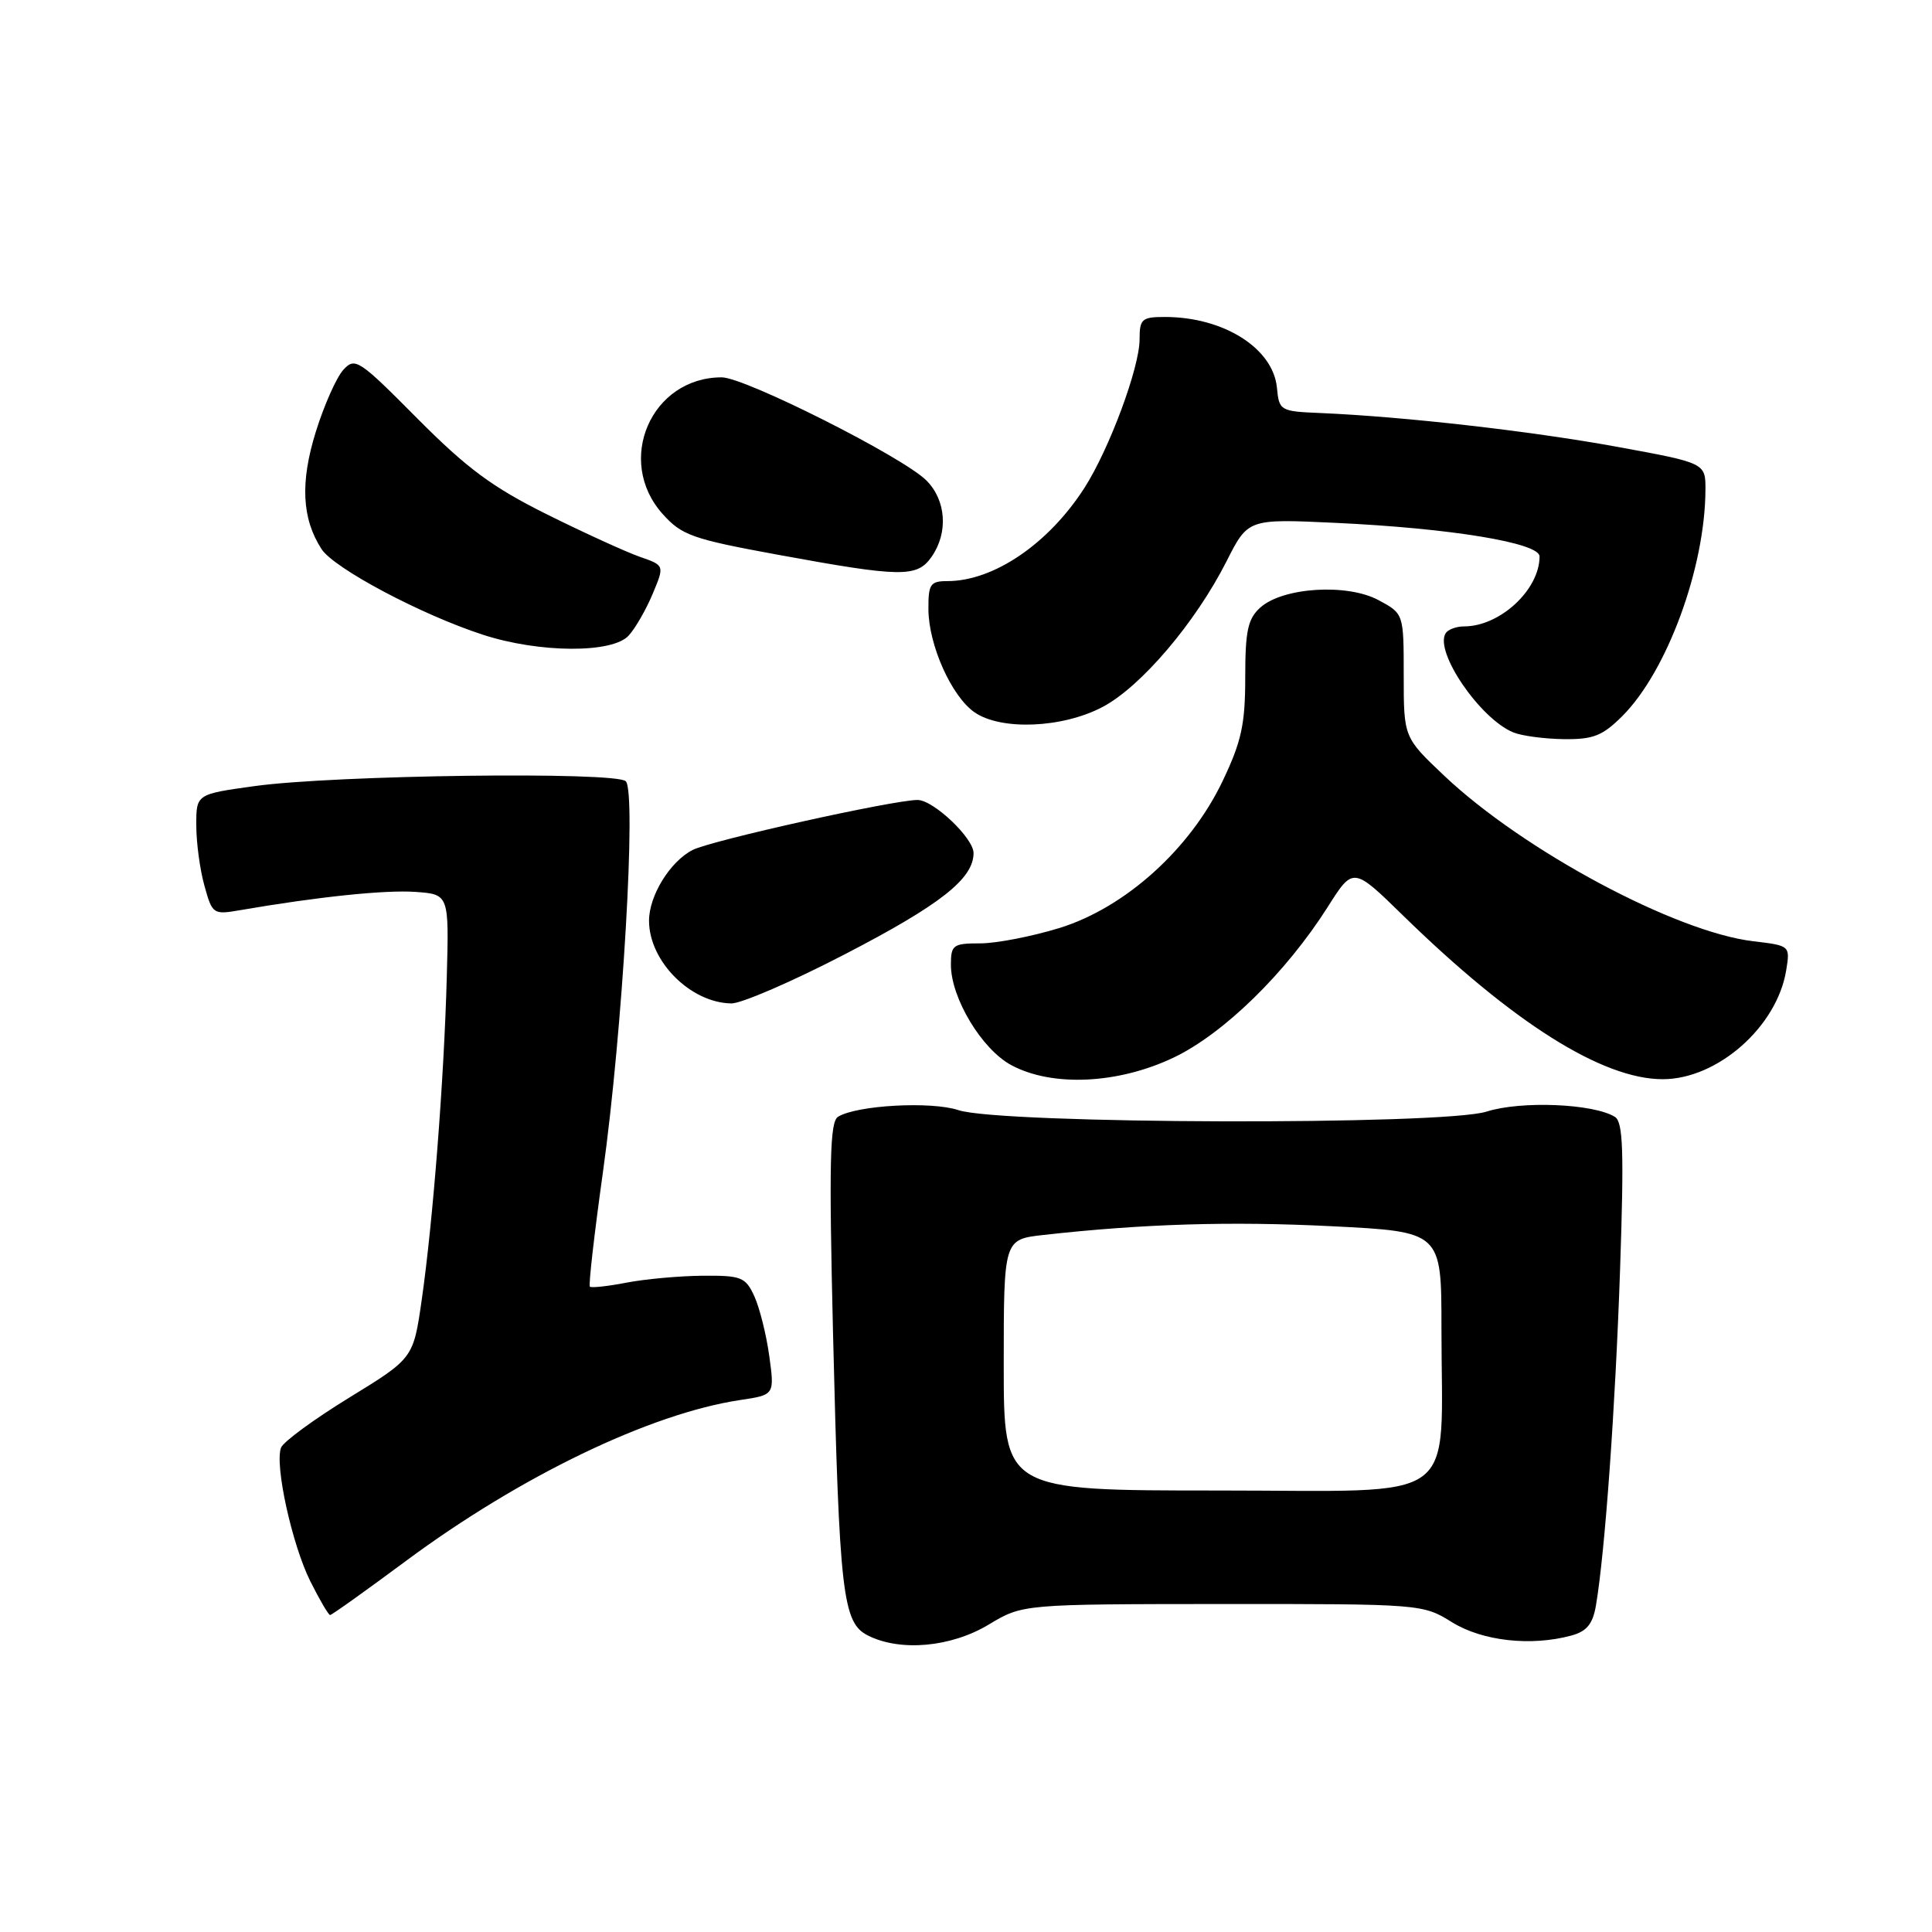 <?xml version="1.0" encoding="UTF-8" standalone="no"?>
<!DOCTYPE svg PUBLIC "-//W3C//DTD SVG 1.1//EN" "http://www.w3.org/Graphics/SVG/1.1/DTD/svg11.dtd" >
<svg xmlns="http://www.w3.org/2000/svg" xmlns:xlink="http://www.w3.org/1999/xlink" version="1.1" viewBox="0 0 256 256">
 <g >
 <path fill="currentColor"
d=" M 131.00 215.27 C 135.50 212.56 135.50 212.56 162.00 212.54 C 188.29 212.53 188.53 212.55 192.39 214.95 C 196.42 217.45 202.86 218.17 208.21 216.72 C 210.25 216.16 211.05 215.20 211.47 212.74 C 212.67 205.69 214.04 186.55 214.67 168.16 C 215.20 152.49 215.07 148.66 213.98 147.99 C 211.14 146.23 201.54 145.84 196.99 147.29 C 191.24 149.13 132.59 148.96 127.00 147.10 C 123.41 145.90 113.52 146.44 111.04 147.98 C 109.96 148.64 109.84 154.01 110.38 176.65 C 111.22 211.27 111.65 215.02 115.00 216.71 C 119.30 218.88 126.01 218.27 131.00 215.27 Z  M 53.78 206.84 C 68.97 195.58 86.16 187.30 98.08 185.51 C 102.64 184.83 102.64 184.83 101.93 179.66 C 101.54 176.82 100.64 173.26 99.95 171.75 C 98.78 169.22 98.23 169.00 93.09 169.04 C 90.02 169.07 85.47 169.48 83.00 169.96 C 80.53 170.44 78.35 170.67 78.16 170.49 C 77.97 170.30 78.75 163.48 79.89 155.33 C 82.51 136.56 84.35 104.95 82.92 103.52 C 81.59 102.21 44.38 102.69 33.75 104.16 C 26.00 105.23 26.00 105.23 26.01 109.37 C 26.01 111.64 26.49 115.24 27.09 117.37 C 28.13 121.14 28.25 121.22 31.83 120.60 C 42.10 118.83 51.02 117.90 55.03 118.18 C 59.50 118.50 59.50 118.50 59.20 129.50 C 58.84 142.97 57.37 161.87 55.88 172.24 C 54.77 179.98 54.77 179.98 46.28 185.19 C 41.61 188.06 37.54 191.04 37.24 191.82 C 36.37 194.09 38.69 204.65 41.12 209.53 C 42.35 211.99 43.53 214.00 43.74 214.00 C 43.96 214.00 48.47 210.78 53.78 206.84 Z  M 155.50 140.14 C 162.15 136.97 170.38 128.92 175.93 120.18 C 179.30 114.85 179.30 114.85 185.90 121.30 C 200.47 135.53 212.32 143.00 220.32 143.00 C 227.58 143.00 235.47 136.04 236.68 128.57 C 237.21 125.31 237.20 125.30 232.32 124.72 C 222.01 123.50 201.86 112.71 191.38 102.80 C 186.00 97.71 186.00 97.71 186.00 89.51 C 186.00 81.31 186.00 81.31 182.66 79.52 C 178.50 77.28 169.96 77.82 166.99 80.51 C 165.34 82.00 165.00 83.59 165.00 89.76 C 165.00 95.98 164.50 98.26 162.00 103.50 C 157.69 112.53 149.08 120.28 140.37 122.97 C 136.75 124.08 132.04 125.00 129.89 125.00 C 126.28 125.00 126.00 125.21 126.00 127.84 C 126.00 132.24 130.10 139.05 134.01 141.14 C 139.43 144.05 148.15 143.64 155.50 140.14 Z  M 111.90 126.47 C 124.61 119.89 129.00 116.44 129.00 113.03 C 129.00 111.05 123.68 106.00 121.58 106.00 C 118.38 106.00 94.20 111.37 91.77 112.63 C 88.78 114.16 86.00 118.69 86.00 122.00 C 86.00 127.36 91.48 132.87 96.90 132.96 C 98.23 132.98 104.98 130.06 111.90 126.47 Z  M 214.97 94.88 C 220.89 88.96 225.93 75.24 225.98 64.93 C 226.00 61.35 226.00 61.35 214.25 59.20 C 202.80 57.11 186.10 55.21 175.00 54.73 C 169.63 54.51 169.49 54.43 169.20 51.37 C 168.69 46.14 162.13 42.00 154.35 42.00 C 151.30 42.00 151.00 42.27 151.00 44.98 C 151.00 48.69 147.00 59.48 143.71 64.62 C 138.96 72.04 131.68 77.00 125.53 77.00 C 123.27 77.00 123.00 77.40 123.02 80.75 C 123.05 85.48 126.07 92.24 129.11 94.37 C 132.62 96.82 140.76 96.49 146.09 93.68 C 151.18 91.00 158.40 82.51 162.52 74.38 C 165.37 68.74 165.37 68.74 176.93 69.28 C 192.20 69.99 204.00 71.93 204.00 73.73 C 204.00 78.14 198.76 83.00 194.01 83.00 C 192.97 83.00 191.86 83.41 191.55 83.92 C 190.05 86.35 196.08 95.20 200.50 97.04 C 201.60 97.50 204.60 97.90 207.17 97.94 C 211.12 97.99 212.33 97.51 214.97 94.88 Z  M 83.31 84.21 C 84.20 83.23 85.63 80.74 86.49 78.67 C 88.06 74.92 88.06 74.92 84.78 73.78 C 82.98 73.15 77.45 70.63 72.50 68.17 C 65.27 64.58 61.89 62.08 55.31 55.46 C 47.52 47.61 47.04 47.30 45.48 49.02 C 44.58 50.02 42.95 53.68 41.86 57.17 C 39.76 63.90 39.99 68.70 42.60 72.75 C 44.25 75.31 55.84 81.46 64.00 84.11 C 71.48 86.54 81.16 86.59 83.31 84.21 Z  M 123.44 73.78 C 125.67 70.59 125.38 66.29 122.75 63.66 C 119.61 60.53 98.70 50.00 95.63 50.00 C 86.28 50.00 81.49 61.04 87.79 68.09 C 90.33 70.93 91.70 71.42 103.04 73.50 C 119.45 76.51 121.51 76.54 123.44 73.78 Z  M 133.00 180.87 C 133.00 164.23 133.00 164.23 138.25 163.64 C 151.50 162.16 163.00 161.81 176.44 162.48 C 191.00 163.21 191.00 163.21 191.00 175.96 C 191.00 199.72 194.05 197.50 161.40 197.50 C 133.00 197.50 133.00 197.50 133.00 180.87 Z "/>
</g>
</svg>